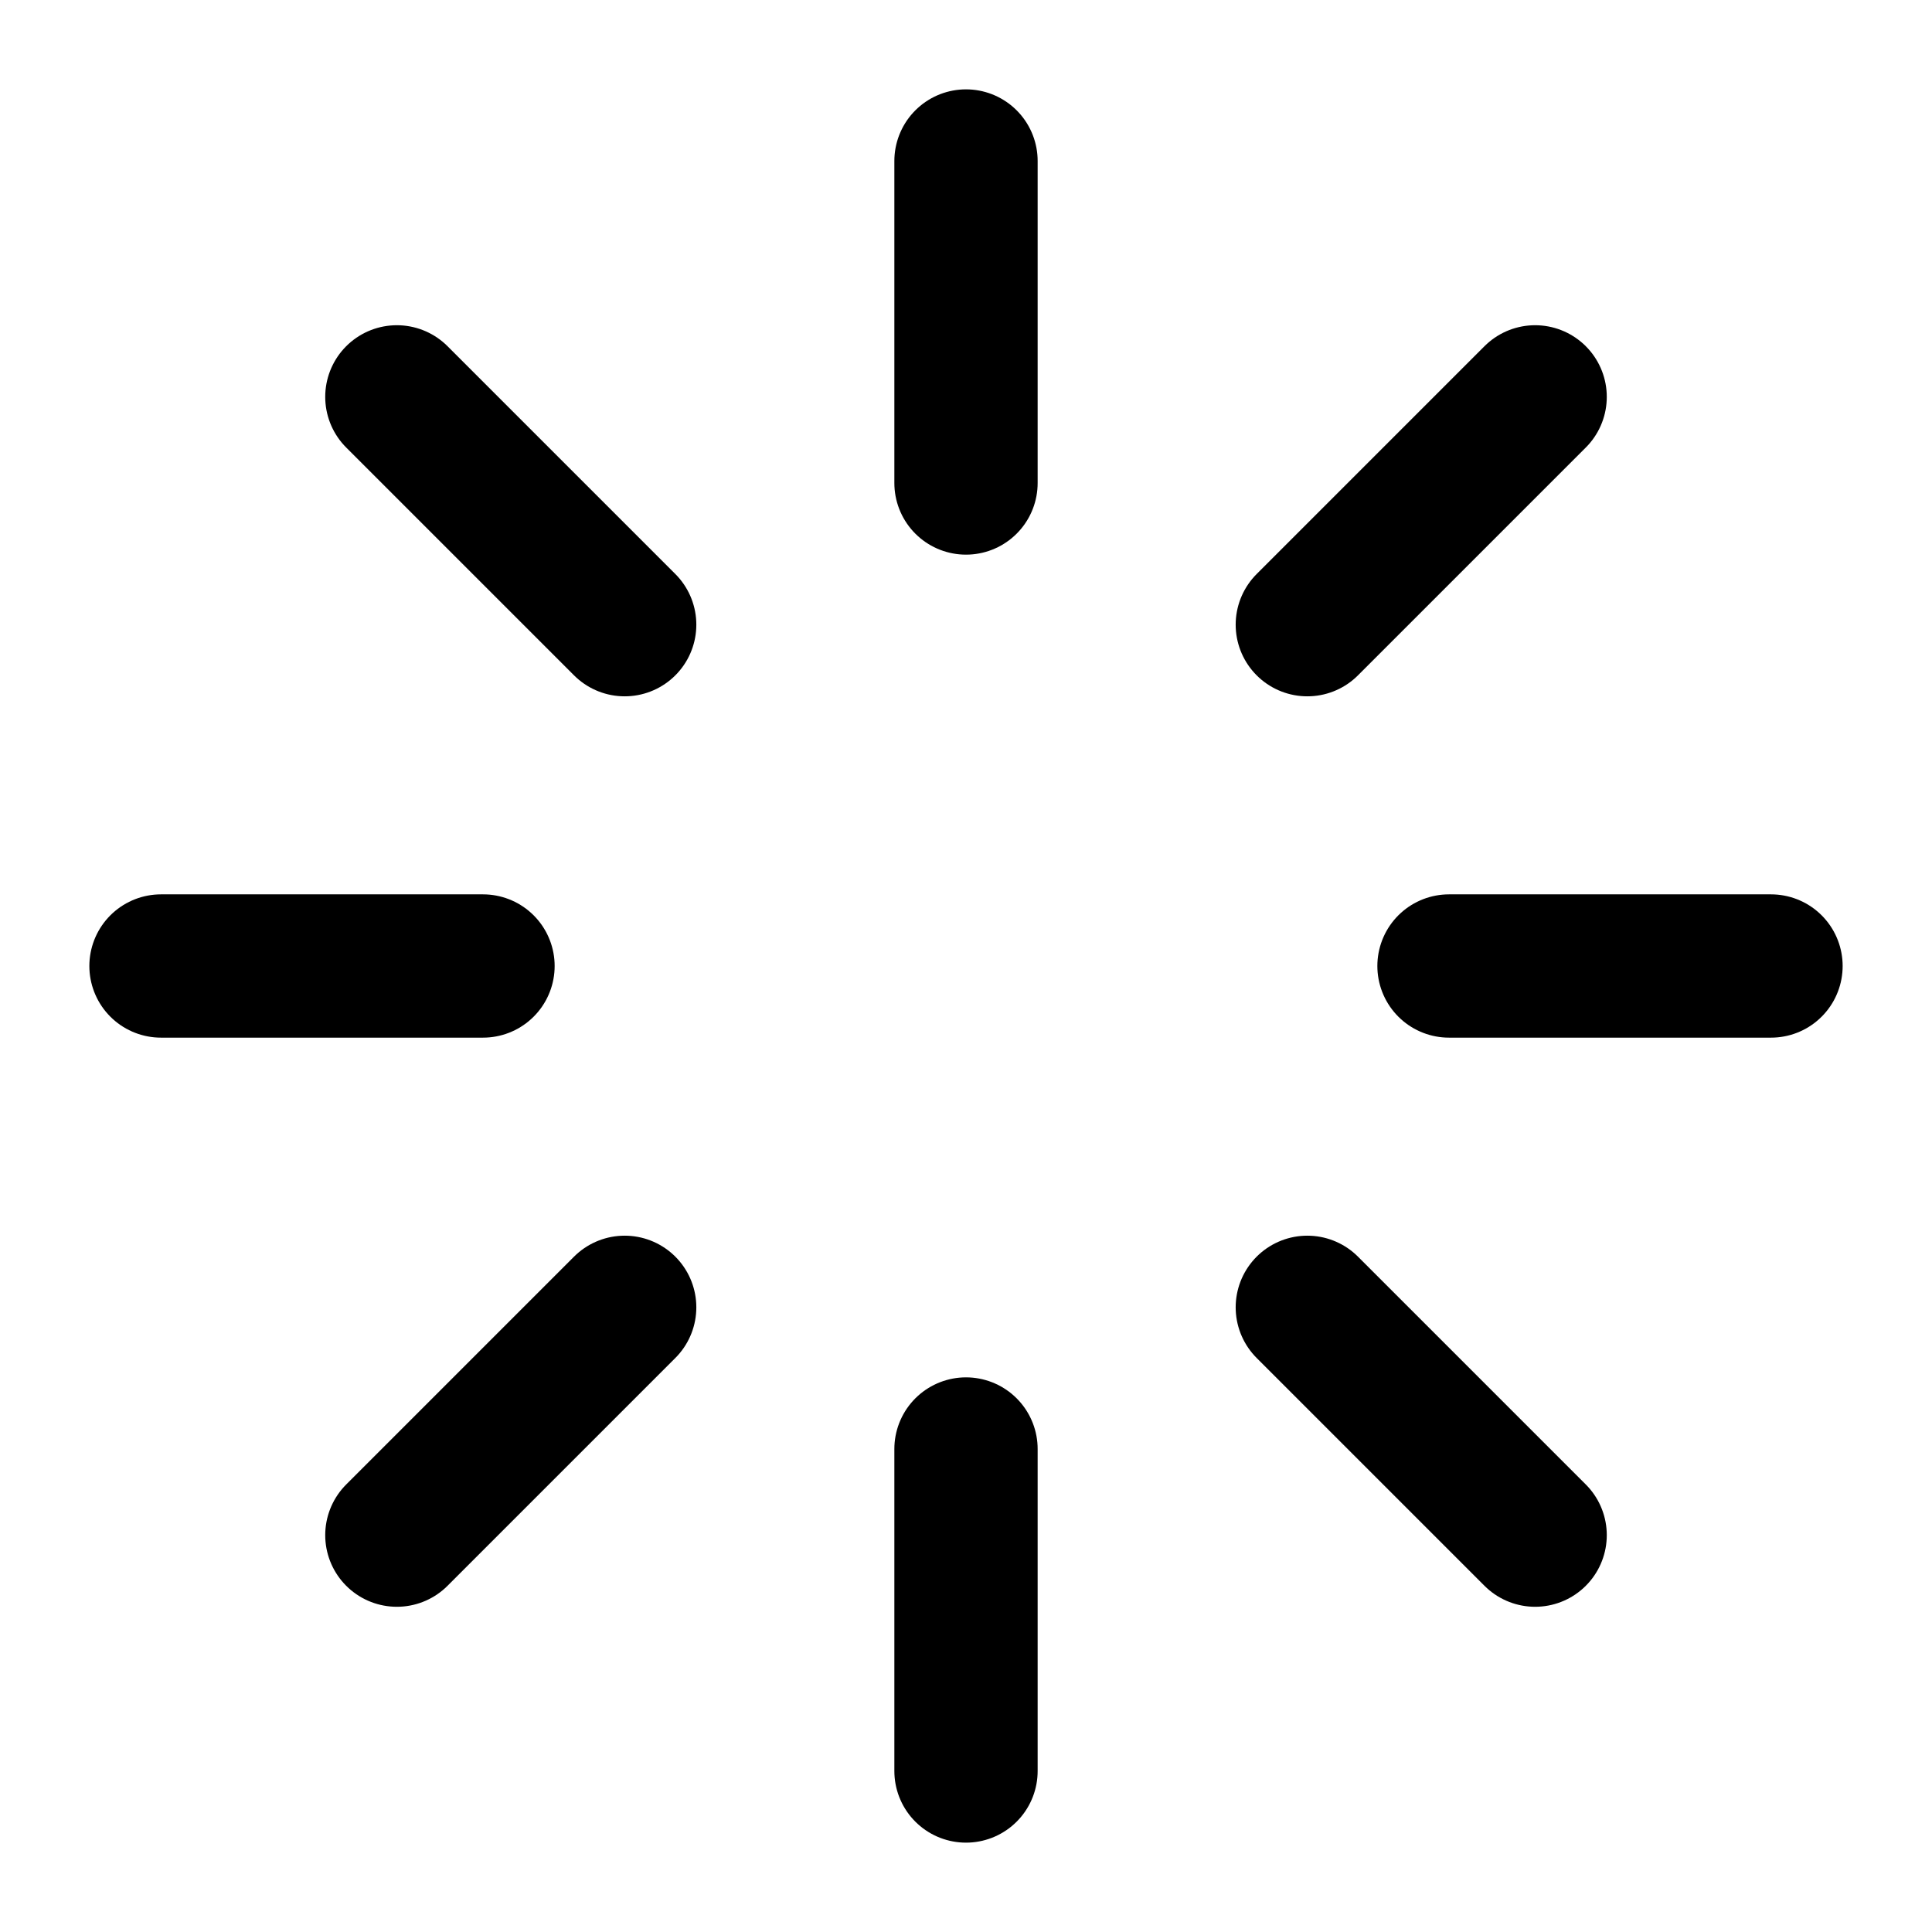 <svg width="24" height="24" viewBox="0 0 24 24" fill="none" xmlns="http://www.w3.org/2000/svg">
<path d="M12 2V6" stroke="black" stroke-width="1.78" stroke-linecap="round" stroke-linejoin="round"/>
<path d="M12 18V22" stroke="black" stroke-width="1.78" stroke-linecap="round" stroke-linejoin="round"/>
<path d="M4.93 4.93L7.76 7.76" stroke="black" stroke-width="1.78" stroke-linecap="round" stroke-linejoin="round"/>
<path d="M16.24 16.24L19.07 19.07" stroke="black" stroke-width="1.78" stroke-linecap="round" stroke-linejoin="round"/>
<path d="M2 12H6" stroke="black" stroke-width="1.78" stroke-linecap="round" stroke-linejoin="round"/>
<path d="M18 12H22" stroke="black" stroke-width="1.78" stroke-linecap="round" stroke-linejoin="round"/>
<path d="M4.93 19.07L7.76 16.24" stroke="black" stroke-width="1.78" stroke-linecap="round" stroke-linejoin="round"/>
<path d="M16.24 7.76L19.07 4.93" stroke="black" stroke-width="1.78" stroke-linecap="round" stroke-linejoin="round"/>
</svg>
